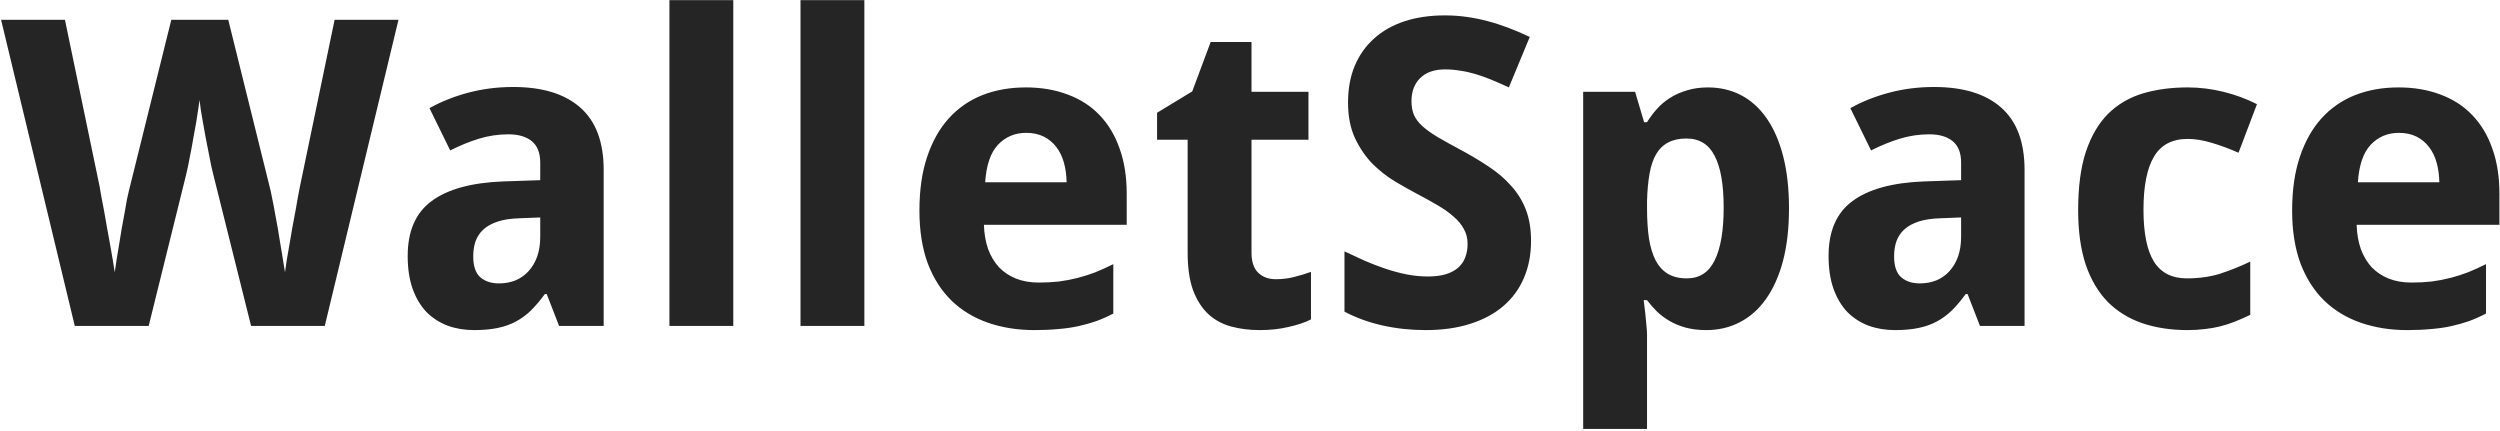<svg width="1166" height="201" viewBox="0 0 1166 201" fill="none" xmlns="http://www.w3.org/2000/svg">
<path d="M151.477 152H117.102L99.523 81.59C99.263 80.613 98.938 79.246 98.547 77.488C98.221 75.731 97.831 73.745 97.375 71.531C96.919 69.318 96.463 67.007 96.008 64.598C95.552 62.189 95.129 59.845 94.738 57.566C94.348 55.288 93.99 53.204 93.664 51.316C93.404 49.363 93.208 47.801 93.078 46.629C92.948 47.801 92.72 49.363 92.394 51.316C92.134 53.204 91.809 55.288 91.418 57.566C91.027 59.78 90.604 62.091 90.148 64.5C89.758 66.909 89.335 69.22 88.879 71.434C88.488 73.647 88.098 75.665 87.707 77.488C87.316 79.311 86.991 80.743 86.731 81.785L69.348 152H34.875L0.5 9.227H30.285L46.496 87.156C46.691 88.198 46.952 89.728 47.277 91.746C47.668 93.699 48.091 95.913 48.547 98.387C49.003 100.861 49.458 103.465 49.914 106.199C50.435 108.934 50.923 111.603 51.379 114.207C51.835 116.811 52.258 119.253 52.648 121.531C53.039 123.745 53.332 125.568 53.527 127C53.723 125.568 53.983 123.745 54.309 121.531C54.699 119.318 55.09 116.974 55.48 114.5C55.871 111.961 56.294 109.357 56.75 106.688C57.271 104.018 57.727 101.544 58.117 99.266C58.508 96.922 58.866 94.871 59.191 93.113C59.582 91.29 59.875 89.988 60.07 89.207L79.894 9.227H106.457L126.281 89.207C126.477 89.988 126.737 91.29 127.062 93.113C127.453 94.871 127.844 96.922 128.234 99.266C128.69 101.544 129.146 104.018 129.602 106.688C130.057 109.357 130.48 111.961 130.871 114.5C131.327 116.974 131.717 119.318 132.043 121.531C132.434 123.745 132.727 125.568 132.922 127C133.117 125.568 133.378 123.745 133.703 121.531C134.094 119.253 134.517 116.811 134.973 114.207C135.428 111.603 135.884 108.934 136.34 106.199C136.861 103.465 137.349 100.861 137.805 98.387C138.26 95.913 138.651 93.699 138.977 91.746C139.367 89.728 139.66 88.198 139.855 87.156L156.066 9.227H185.852L151.477 152ZM260.754 152L254.992 137.156H254.113C251.965 140.086 249.816 142.625 247.668 144.773C245.52 146.857 243.176 148.582 240.637 149.949C238.098 151.316 235.233 152.326 232.043 152.977C228.918 153.628 225.272 153.953 221.105 153.953C216.678 153.953 212.577 153.27 208.801 151.902C205.025 150.47 201.737 148.354 198.938 145.555C196.203 142.69 194.055 139.109 192.492 134.812C190.93 130.451 190.148 125.307 190.148 119.383C190.148 107.794 193.859 99.266 201.281 93.797C208.703 88.263 219.803 85.203 234.582 84.617L251.965 84.031V75.828C251.965 71.336 250.663 68.016 248.059 65.867C245.454 63.719 241.809 62.645 237.121 62.645C232.434 62.645 227.844 63.328 223.352 64.695C218.924 66.062 214.465 67.885 209.973 70.164L200.305 50.438C205.773 47.378 211.828 44.969 218.469 43.211C225.109 41.453 232.076 40.574 239.367 40.574C252.974 40.574 263.391 43.764 270.617 50.145C277.909 56.525 281.555 66.225 281.555 79.246V152H260.754ZM251.965 101.414L242.102 101.805C238.13 101.935 234.777 102.456 232.043 103.367C229.309 104.279 227.095 105.516 225.402 107.078C223.775 108.576 222.57 110.398 221.789 112.547C221.073 114.63 220.715 116.974 220.715 119.578C220.715 124.135 221.822 127.391 224.035 129.344C226.249 131.232 229.146 132.176 232.727 132.176C235.461 132.176 238 131.72 240.344 130.809C242.688 129.832 244.706 128.432 246.398 126.609C248.156 124.721 249.523 122.443 250.5 119.773C251.477 117.039 251.965 113.914 251.965 110.398V101.414ZM342.004 152H312.219V0.047H342.004V152ZM403.137 152H373.352V0.047H403.137V152ZM478.625 61.961C473.352 61.961 468.957 63.816 465.441 67.527C461.991 71.238 460.005 77.065 459.484 85.008H497.473C497.408 81.688 496.984 78.628 496.203 75.828C495.422 73.029 494.25 70.62 492.688 68.602C491.125 66.518 489.172 64.891 486.828 63.719C484.484 62.547 481.75 61.961 478.625 61.961ZM482.434 153.953C474.621 153.953 467.427 152.814 460.852 150.535C454.276 148.257 448.612 144.839 443.859 140.281C439.107 135.659 435.396 129.865 432.727 122.898C430.122 115.867 428.82 107.632 428.82 98.191C428.82 88.621 430.025 80.255 432.434 73.094C434.842 65.932 438.195 59.975 442.492 55.223C446.854 50.405 452.062 46.792 458.117 44.383C464.237 41.974 471.008 40.77 478.43 40.77C485.656 40.77 492.167 41.876 497.961 44.09C503.82 46.238 508.768 49.428 512.805 53.66C516.906 57.892 520.031 63.1 522.18 69.285C524.393 75.405 525.5 82.436 525.5 90.379V104.832H458.898C459.029 108.999 459.68 112.775 460.852 116.16C462.089 119.48 463.781 122.312 465.93 124.656C468.143 126.935 470.78 128.693 473.84 129.93C476.965 131.167 480.513 131.785 484.484 131.785C487.805 131.785 490.93 131.622 493.859 131.297C496.854 130.906 499.751 130.353 502.551 129.637C505.35 128.921 508.117 128.042 510.852 127C513.586 125.893 516.385 124.624 519.25 123.191V146.238C516.646 147.605 514.009 148.777 511.34 149.754C508.736 150.665 505.969 151.447 503.039 152.098C500.109 152.749 496.952 153.204 493.566 153.465C490.181 153.79 486.47 153.953 482.434 153.953ZM595.031 130.223C597.961 130.223 600.728 129.897 603.332 129.246C606.001 128.595 608.703 127.781 611.438 126.805V148.973C608.638 150.405 605.155 151.577 600.988 152.488C596.887 153.465 592.395 153.953 587.512 153.953C582.759 153.953 578.332 153.4 574.23 152.293C570.129 151.186 566.581 149.266 563.586 146.531C560.591 143.732 558.215 140.021 556.457 135.398C554.764 130.711 553.918 124.852 553.918 117.82V65.184H539.66V52.586L556.066 42.625L564.66 19.578H583.703V42.82H610.266V65.184H583.703V117.82C583.703 122.052 584.745 125.177 586.828 127.195C588.911 129.214 591.646 130.223 595.031 130.223ZM714.074 112.352C714.074 118.732 712.967 124.493 710.754 129.637C708.605 134.715 705.415 139.077 701.184 142.723C697.017 146.303 691.874 149.07 685.754 151.023C679.699 152.977 672.733 153.953 664.855 153.953C657.954 153.953 651.281 153.237 644.836 151.805C638.456 150.372 632.531 148.224 627.062 145.359V117.234C630.188 118.732 633.345 120.197 636.535 121.629C639.725 122.996 642.948 124.233 646.203 125.34C649.523 126.447 652.811 127.326 656.066 127.977C659.387 128.628 662.674 128.953 665.93 128.953C669.25 128.953 672.082 128.595 674.426 127.879C676.835 127.098 678.755 126.056 680.188 124.754C681.685 123.387 682.759 121.792 683.41 119.969C684.126 118.081 684.484 116.03 684.484 113.816C684.484 111.147 683.898 108.803 682.727 106.785C681.62 104.702 680.025 102.781 677.941 101.023C675.923 99.201 673.449 97.443 670.52 95.75C667.655 94.057 664.432 92.267 660.852 90.379C657.857 88.816 654.504 86.928 650.793 84.715C647.082 82.501 643.566 79.767 640.246 76.512C636.991 73.191 634.257 69.22 632.043 64.598C629.829 59.91 628.723 54.311 628.723 47.801C628.723 41.421 629.764 35.724 631.848 30.711C633.996 25.633 637.023 21.369 640.93 17.918C644.836 14.402 649.556 11.733 655.09 9.91C660.689 8.087 666.939 7.176 673.84 7.176C677.29 7.176 680.643 7.404 683.898 7.859C687.219 8.315 690.474 8.966 693.664 9.812C696.919 10.659 700.174 11.7 703.43 12.938C706.685 14.175 710.038 15.607 713.488 17.234L703.723 40.77C700.793 39.402 698.059 38.198 695.52 37.156C692.98 36.115 690.507 35.236 688.098 34.52C685.689 33.803 683.312 33.283 680.969 32.957C678.69 32.566 676.379 32.371 674.035 32.371C668.957 32.371 665.051 33.738 662.316 36.473C659.647 39.142 658.312 42.723 658.312 47.215C658.312 49.624 658.703 51.772 659.484 53.66C660.331 55.483 661.633 57.208 663.391 58.836C665.214 60.464 667.525 62.124 670.324 63.816C673.189 65.509 676.639 67.43 680.676 69.578C685.559 72.182 690.051 74.852 694.152 77.586C698.254 80.255 701.77 83.25 704.699 86.57C707.694 89.826 710.005 93.537 711.633 97.703C713.26 101.87 714.074 106.753 714.074 112.352ZM795.812 153.953C792.232 153.953 789.009 153.562 786.145 152.781C783.345 152 780.839 150.958 778.625 149.656C776.411 148.354 774.458 146.889 772.766 145.262C771.073 143.569 769.543 141.811 768.176 139.988H766.613C766.874 142.267 767.134 144.415 767.395 146.434C767.59 148.126 767.753 149.884 767.883 151.707C768.078 153.465 768.176 154.832 768.176 155.809V200.047H738.391V42.82H762.609L766.809 56.98H768.176C769.543 54.767 771.105 52.684 772.863 50.73C774.621 48.777 776.639 47.085 778.918 45.652C781.262 44.155 783.898 42.983 786.828 42.137C789.758 41.225 793.013 40.77 796.594 40.77C802.258 40.77 807.401 41.974 812.023 44.383C816.646 46.792 820.617 50.372 823.938 55.125C827.258 59.878 829.829 65.769 831.652 72.801C833.475 79.832 834.387 87.97 834.387 97.215C834.387 106.525 833.443 114.728 831.555 121.824C829.667 128.855 826.997 134.78 823.547 139.598C820.161 144.35 816.092 147.931 811.34 150.34C806.652 152.749 801.477 153.953 795.812 153.953ZM786.535 64.598C783.215 64.598 780.383 65.216 778.039 66.453C775.76 67.625 773.905 69.415 772.473 71.824C771.04 74.233 769.999 77.293 769.348 81.004C768.697 84.65 768.306 88.914 768.176 93.797V97.019C768.176 102.293 768.469 106.98 769.055 111.082C769.706 115.184 770.747 118.634 772.18 121.434C773.612 124.168 775.5 126.251 777.844 127.684C780.253 129.116 783.215 129.832 786.73 129.832C792.655 129.832 796.984 127.033 799.719 121.434C802.518 115.77 803.918 107.566 803.918 96.824C803.918 86.082 802.518 78.042 799.719 72.703C796.984 67.299 792.59 64.598 786.535 64.598ZM923.449 152L917.688 137.156H916.809C914.66 140.086 912.512 142.625 910.363 144.773C908.215 146.857 905.871 148.582 903.332 149.949C900.793 151.316 897.928 152.326 894.738 152.977C891.613 153.628 887.967 153.953 883.801 153.953C879.374 153.953 875.272 153.27 871.496 151.902C867.72 150.47 864.432 148.354 861.633 145.555C858.898 142.69 856.75 139.109 855.188 134.812C853.625 130.451 852.844 125.307 852.844 119.383C852.844 107.794 856.555 99.266 863.977 93.797C871.398 88.263 882.499 85.203 897.277 84.617L914.66 84.031V75.828C914.66 71.336 913.358 68.016 910.754 65.867C908.15 63.719 904.504 62.645 899.816 62.645C895.129 62.645 890.539 63.328 886.047 64.695C881.62 66.062 877.16 67.885 872.668 70.164L863 50.438C868.469 47.378 874.523 44.969 881.164 43.211C887.805 41.453 894.771 40.574 902.062 40.574C915.669 40.574 926.086 43.764 933.312 50.145C940.604 56.525 944.25 66.225 944.25 79.246V152H923.449ZM914.66 101.414L904.797 101.805C900.826 101.935 897.473 102.456 894.738 103.367C892.004 104.279 889.79 105.516 888.098 107.078C886.47 108.576 885.266 110.398 884.484 112.547C883.768 114.63 883.41 116.974 883.41 119.578C883.41 124.135 884.517 127.391 886.73 129.344C888.944 131.232 891.841 132.176 895.422 132.176C898.156 132.176 900.695 131.72 903.039 130.809C905.383 129.832 907.401 128.432 909.094 126.609C910.852 124.721 912.219 122.443 913.195 119.773C914.172 117.039 914.66 113.914 914.66 110.398V101.414ZM1020.32 153.953C1012.51 153.953 1005.45 152.879 999.133 150.73C992.883 148.582 987.512 145.262 983.02 140.77C978.592 136.212 975.174 130.418 972.766 123.387C970.422 116.29 969.25 107.827 969.25 97.996C969.25 87.124 970.454 78.042 972.863 70.75C975.337 63.393 978.788 57.501 983.215 53.074C987.707 48.647 993.078 45.49 999.328 43.602C1005.64 41.714 1012.64 40.77 1020.32 40.77C1025.92 40.77 1031.49 41.453 1037.02 42.82C1042.56 44.188 1047.77 46.108 1052.65 48.582L1044.05 71.238C1039.76 69.35 1035.62 67.82 1031.65 66.648C1027.68 65.412 1023.9 64.793 1020.32 64.793C1013.1 64.793 1007.86 67.56 1004.6 73.094C1001.35 78.562 999.719 86.798 999.719 97.801C999.719 108.738 1001.35 116.811 1004.6 122.02C1007.86 127.228 1012.97 129.832 1019.93 129.832C1025.6 129.832 1030.74 129.116 1035.36 127.684C1039.99 126.186 1044.71 124.298 1049.52 122.02V146.824C1047.11 147.996 1044.77 149.038 1042.49 149.949C1040.21 150.861 1037.9 151.609 1035.56 152.195C1033.28 152.781 1030.87 153.204 1028.33 153.465C1025.86 153.79 1023.19 153.953 1020.32 153.953ZM1118.86 61.961C1113.59 61.961 1109.19 63.816 1105.68 67.527C1102.23 71.238 1100.24 77.065 1099.72 85.008H1137.71C1137.64 81.688 1137.22 78.628 1136.44 75.828C1135.66 73.029 1134.48 70.62 1132.92 68.602C1131.36 66.518 1129.41 64.891 1127.06 63.719C1124.72 62.547 1121.98 61.961 1118.86 61.961ZM1122.67 153.953C1114.86 153.953 1107.66 152.814 1101.09 150.535C1094.51 148.257 1088.85 144.839 1084.09 140.281C1079.34 135.659 1075.63 129.865 1072.96 122.898C1070.36 115.867 1069.05 107.632 1069.05 98.191C1069.05 88.621 1070.26 80.255 1072.67 73.094C1075.08 65.932 1078.43 59.975 1082.73 55.223C1087.09 50.405 1092.3 46.792 1098.35 44.383C1104.47 41.974 1111.24 40.77 1118.66 40.77C1125.89 40.77 1132.4 41.876 1138.2 44.09C1144.05 46.238 1149 49.428 1153.04 53.66C1157.14 57.892 1160.27 63.1 1162.41 69.285C1164.63 75.405 1165.73 82.436 1165.73 90.379V104.832H1099.13C1099.26 108.999 1099.91 112.775 1101.09 116.16C1102.32 119.48 1104.02 122.312 1106.16 124.656C1108.38 126.935 1111.01 128.693 1114.07 129.93C1117.2 131.167 1120.75 131.785 1124.72 131.785C1128.04 131.785 1131.16 131.622 1134.09 131.297C1137.09 130.906 1139.99 130.353 1142.79 129.637C1145.58 128.921 1148.35 128.042 1151.09 127C1153.82 125.893 1156.62 124.624 1159.48 123.191V146.238C1156.88 147.605 1154.24 148.777 1151.57 149.754C1148.97 150.665 1146.2 151.447 1143.27 152.098C1140.34 152.749 1137.19 153.204 1133.8 153.465C1130.42 153.79 1126.7 153.953 1122.67 153.953Z" fill="#252525"/>
</svg>
